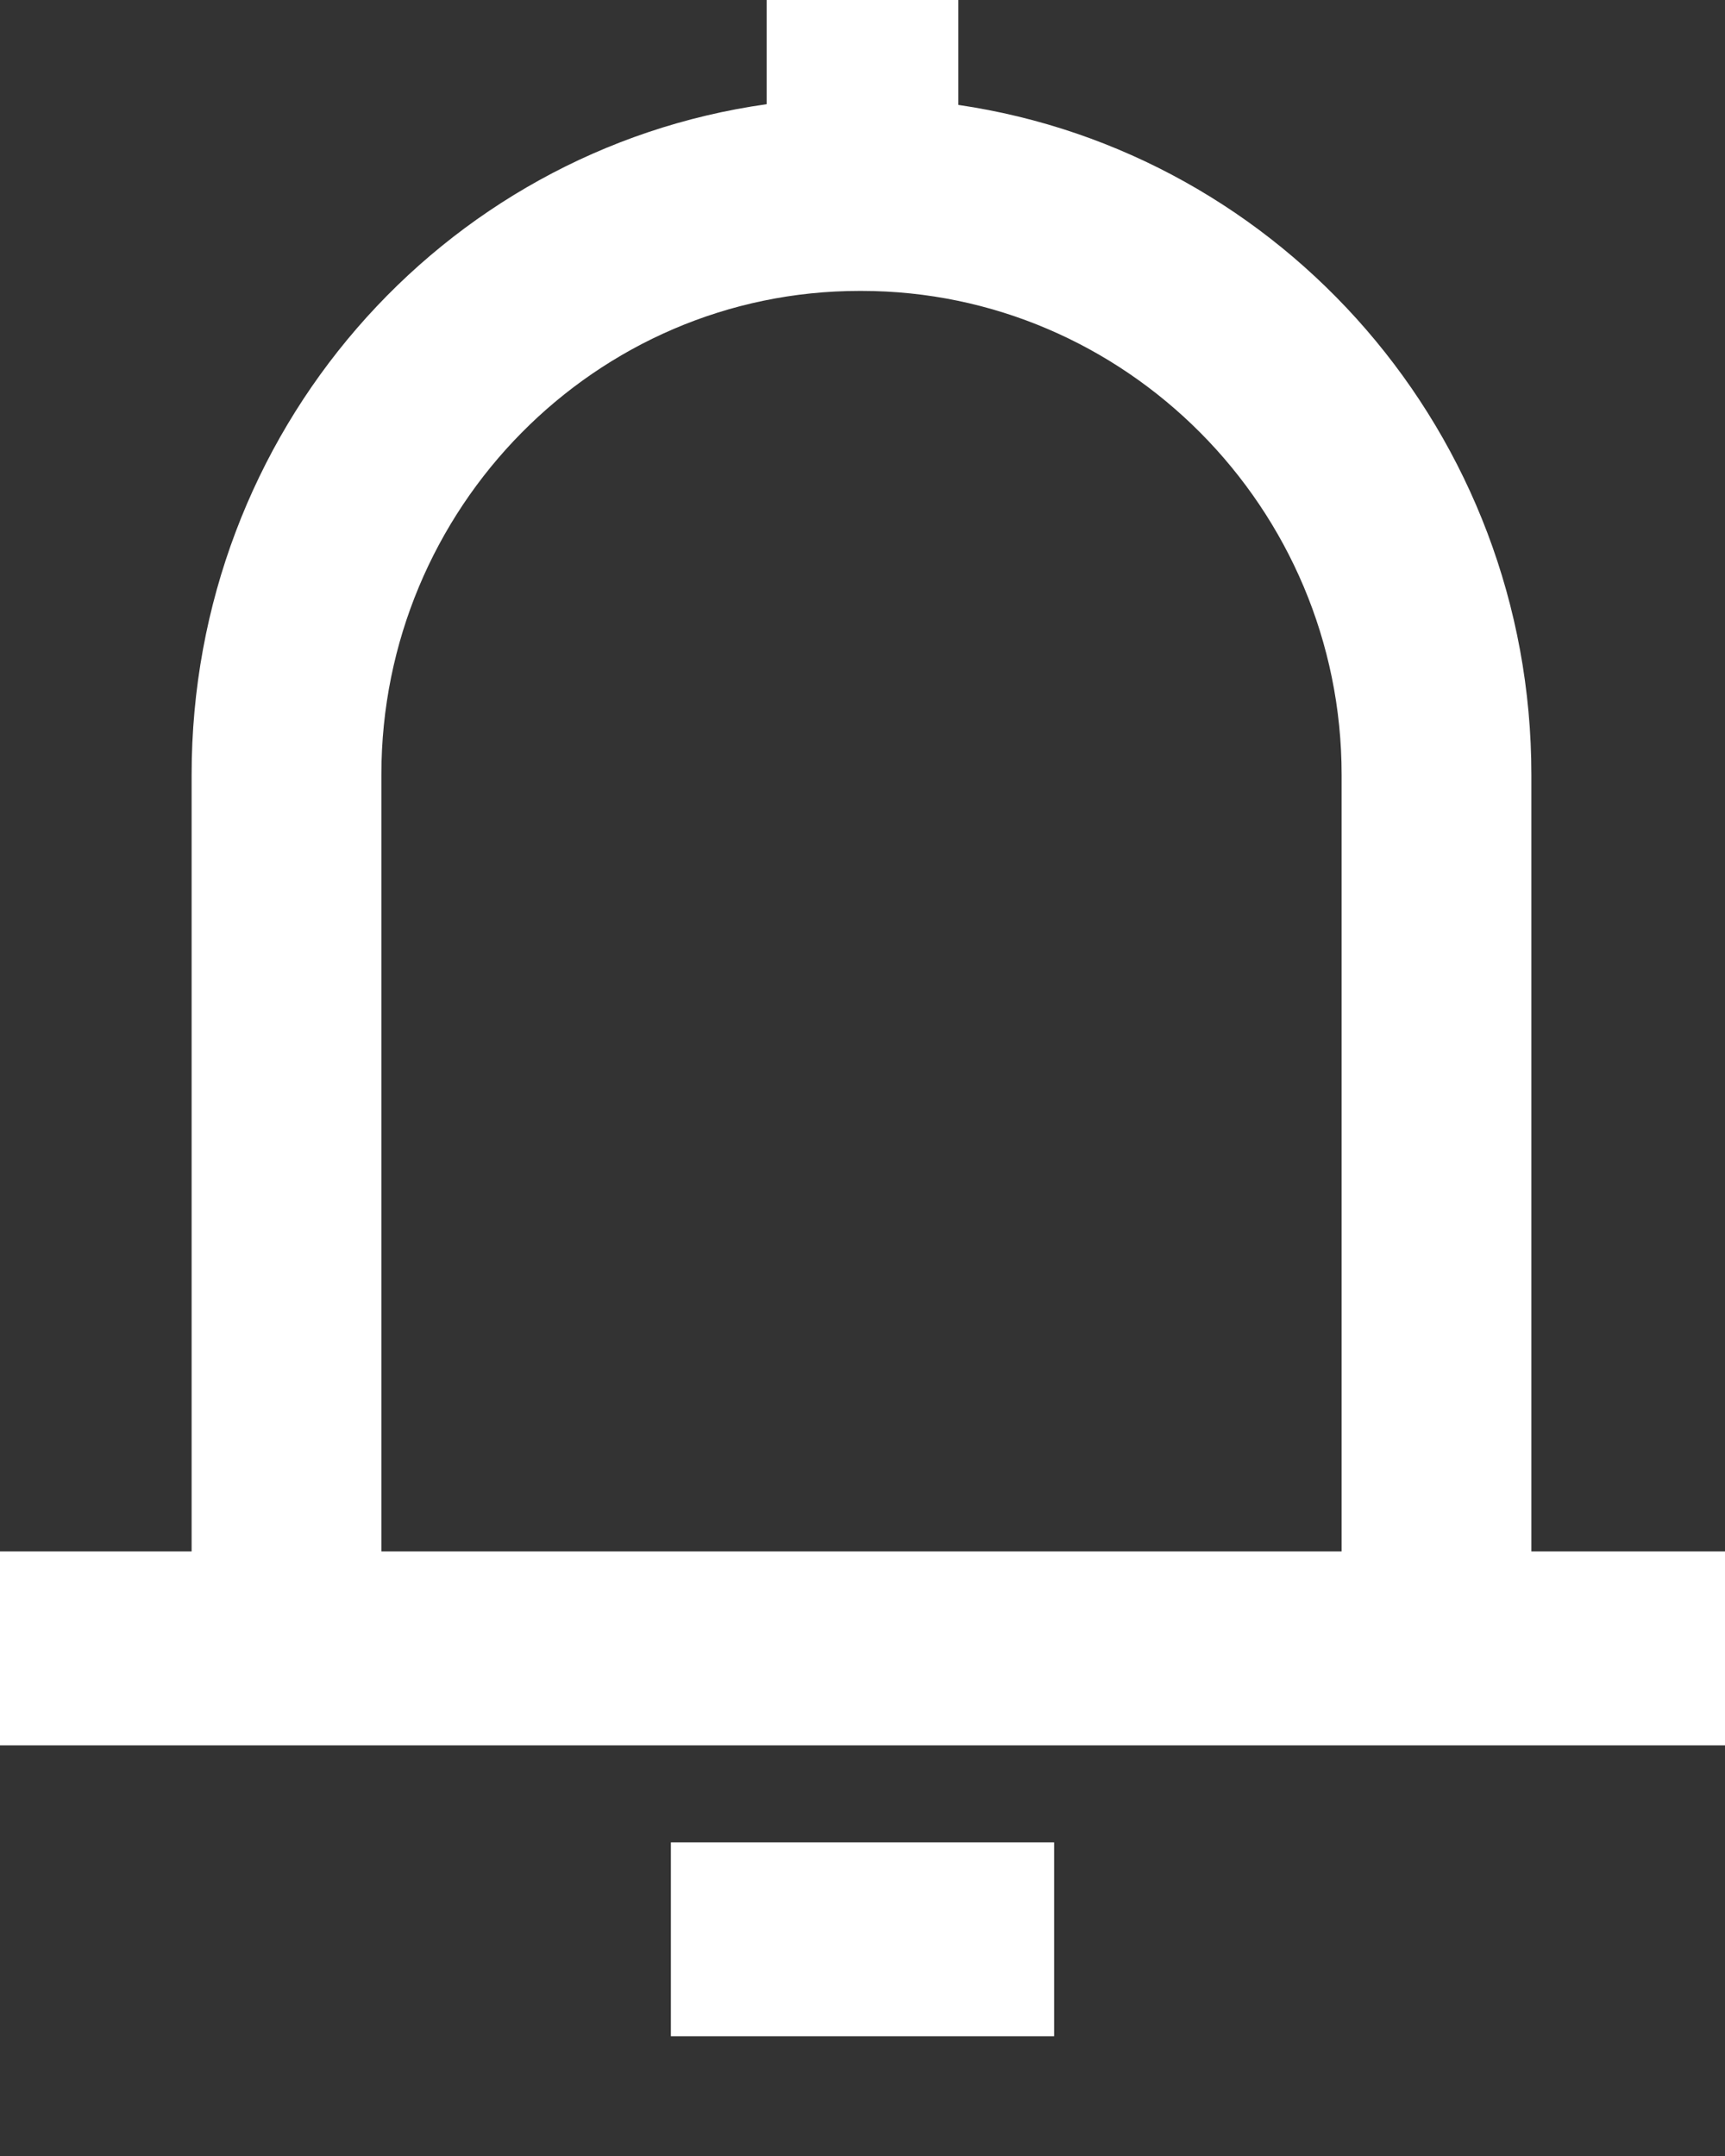 <svg width="12" height="15" viewBox="0 0 12 15" fill="none" xmlns="http://www.w3.org/2000/svg">
<rect x="0" y="0" width="12" height="15" fill="#333333" stroke="none"/>
<path d="M7.333 12.818H4.667V14.167H7.333V12.818Z" fill="white"/>
<path d="M10.653 10.794V5.39C10.653 3.018 8.92 1.06 6.667 0.73V0H5.333V0.725C3.066 1.044 1.333 3.008 1.333 5.39V10.794H0V12.143H12V10.794H10.653ZM9.333 10.794H2.653V5.39C2.653 3.534 4.145 2.024 5.979 2.024H5.993C7.827 2.024 9.333 3.534 9.333 5.39V10.794Z" fill="white"/>
</svg>
